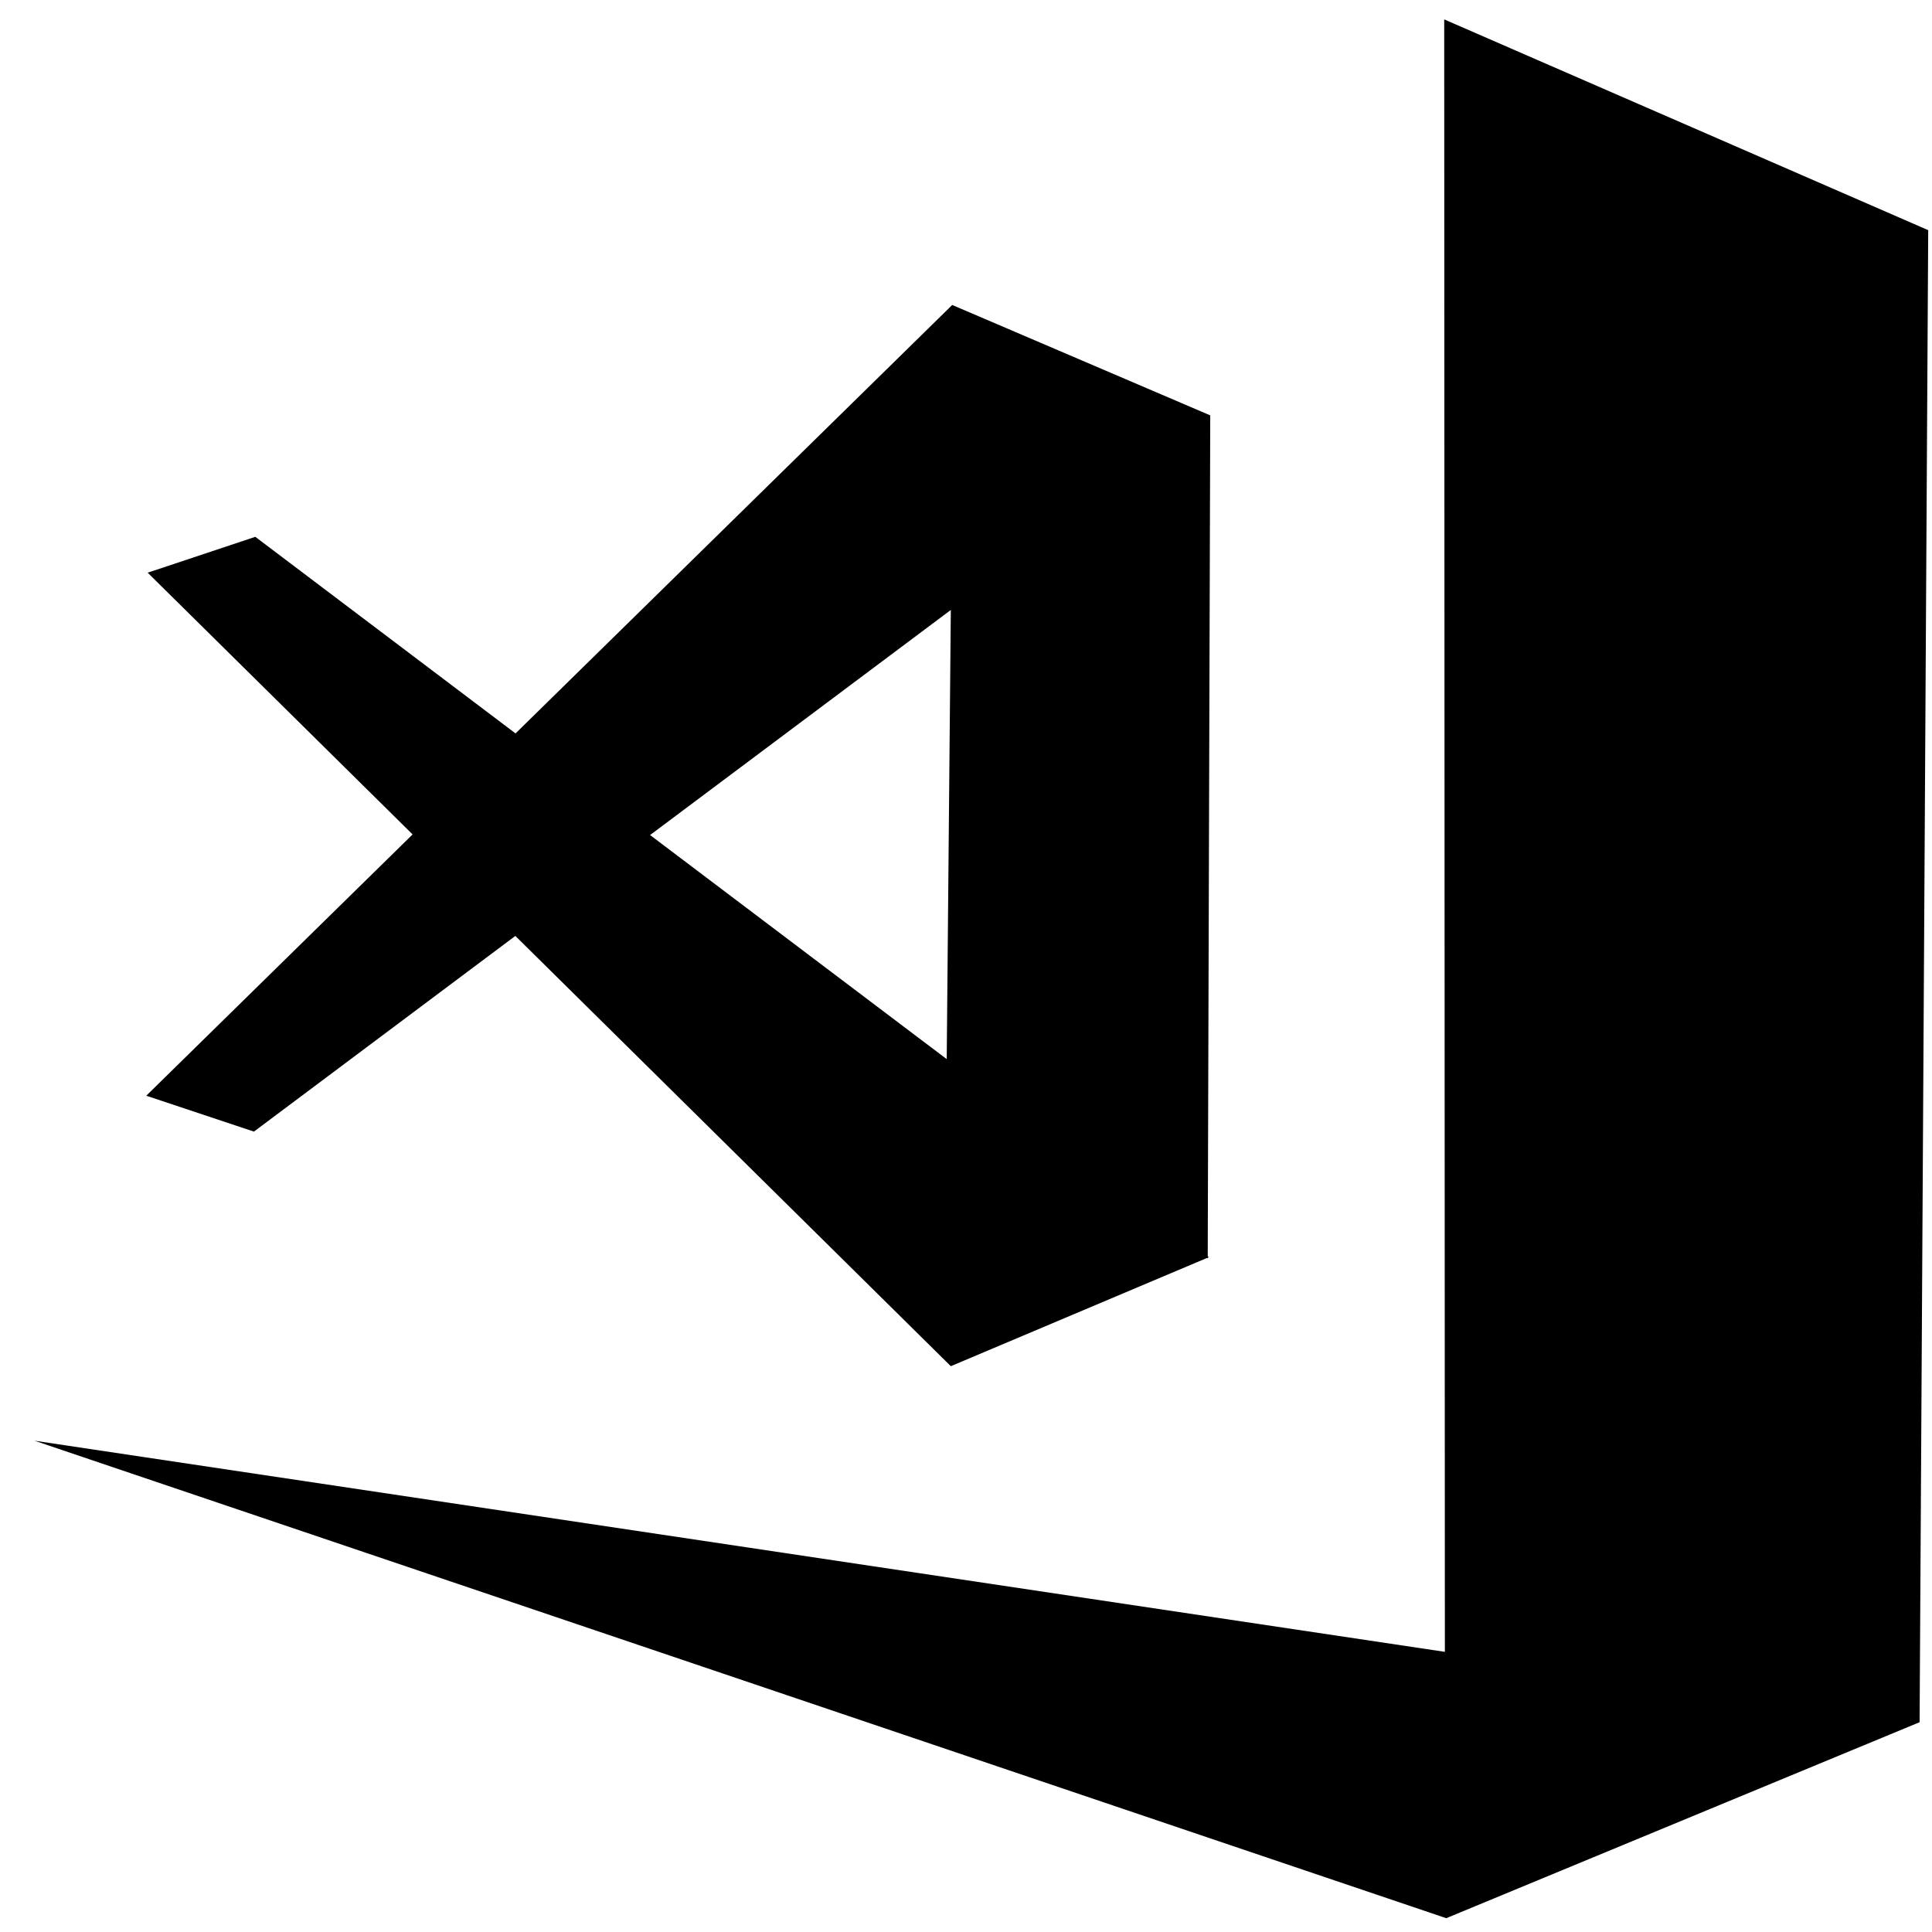 <?xml version="1.0" encoding="UTF-8" standalone="no"?>
<svg xmlns:rdf="http://www.w3.org/1999/02/22-rdf-syntax-ns#" xmlns="http://www.w3.org/2000/svg" height="500" width="500" version="1.1" xmlns:cc="http://creativecommons.org/ns#" xmlns:xlink="http://www.w3.org/1999/xlink" viewBox="0 0 500 500" xmlns:dc="http://purl.org/dc/elements/1.1/">
 <g>
  <path style="fill-rule:evenodd" d="m373.76 5.025l.17 422.47-365-54.64 365.36 123.57 122.5-50.72 2.23-386.14-125.26-54.545zm-127.33 73.903l-113.01 110.88-67.348-50.88-27.857 9.28 68.565 67.74-68.923 67.62 27.858 9.29 67.655-50.64 112.7 111.35 66.28-28 .21.14v-.23l.30-.12-.30-.23.65-217.63-66.78-28.572zm-.36 78.932l-1.06 116.24-76.77-57.99 77.83-58.25z"/>
 </g>
</svg>

